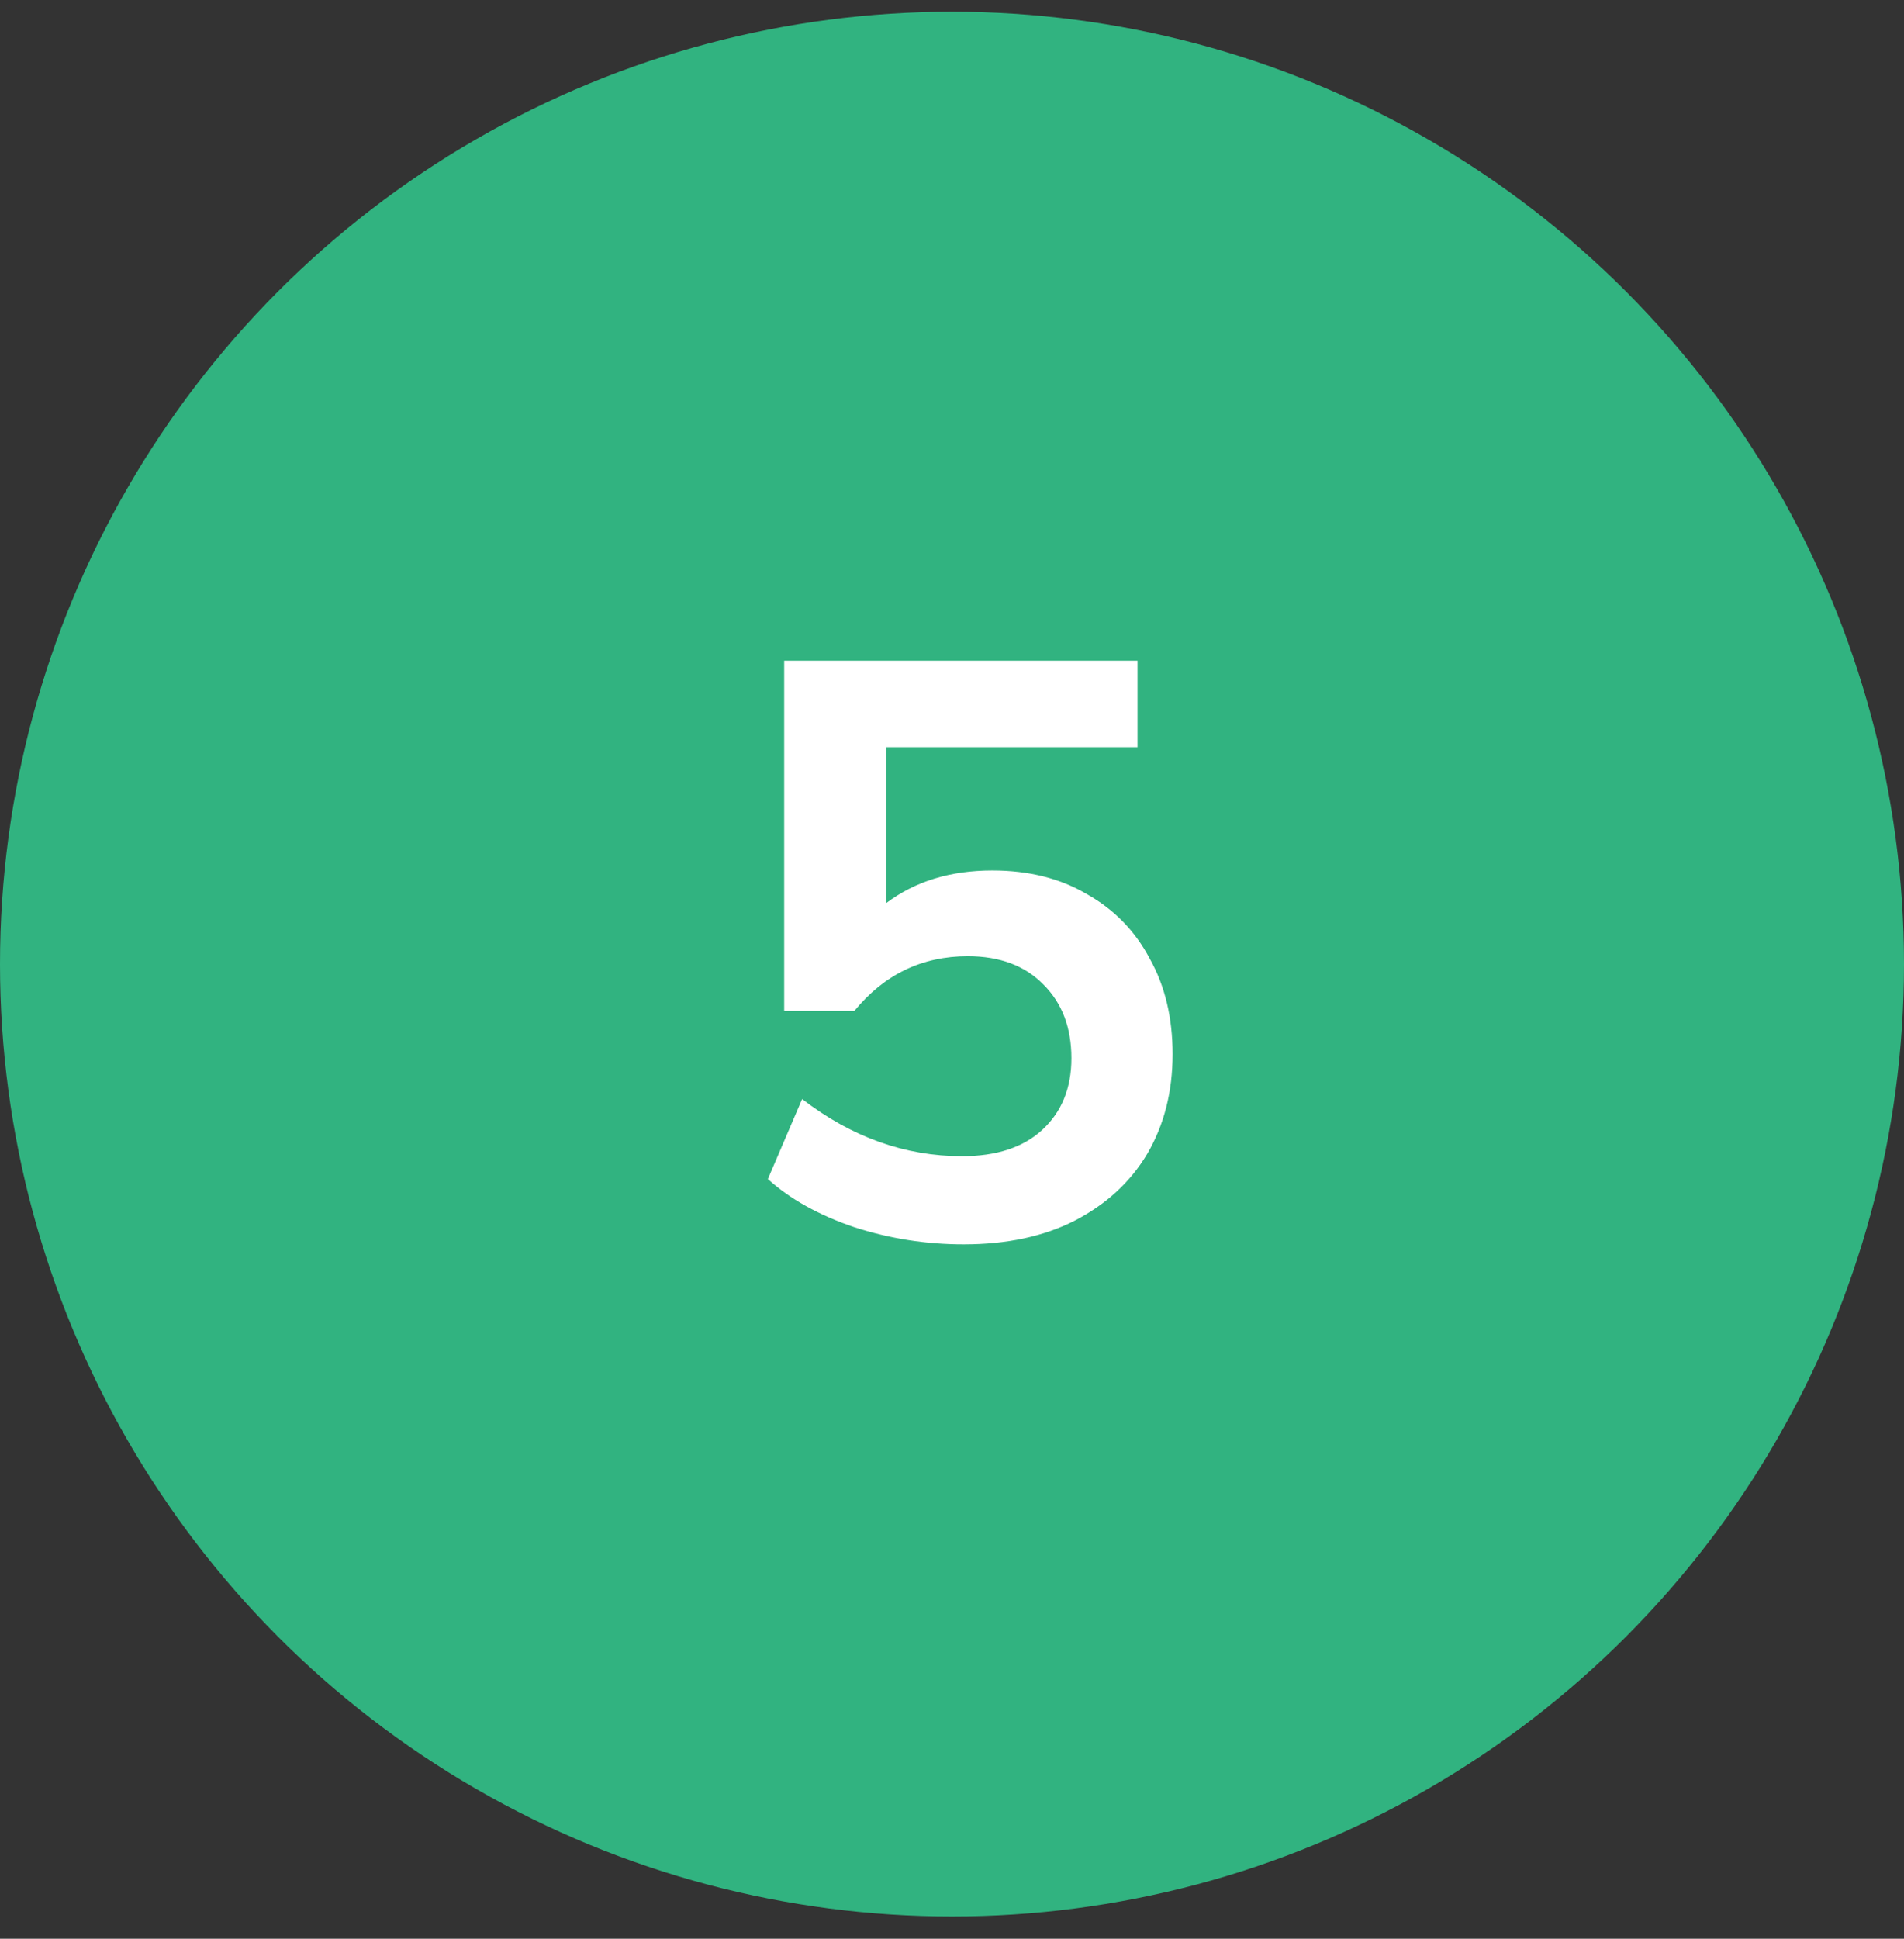 <svg width="56" height="57" viewBox="0 0 56 57" fill="none" xmlns="http://www.w3.org/2000/svg">
<rect x="0" y="0" width="56" height="57" fill="#333333" stroke="none"/>
<circle cx="28" cy="28.345" r="28" fill="#31B380"/>
<path d="M28.344 36.585C27.24 36.585 26.168 36.417 25.128 36.081C24.088 35.729 23.24 35.257 22.584 34.665L23.592 32.313C25.048 33.433 26.616 33.993 28.296 33.993C29.304 33.993 30.088 33.737 30.648 33.225C31.224 32.697 31.512 31.993 31.512 31.113C31.512 30.217 31.24 29.497 30.696 28.953C30.152 28.393 29.408 28.113 28.464 28.113C27.12 28.113 26.008 28.649 25.128 29.721H23.064V19.425H33.456V21.969H26.064V26.553C26.912 25.913 27.952 25.593 29.184 25.593C30.256 25.593 31.184 25.825 31.968 26.289C32.768 26.737 33.384 27.369 33.816 28.185C34.264 28.985 34.488 29.921 34.488 30.993C34.488 32.097 34.24 33.073 33.744 33.921C33.248 34.753 32.536 35.409 31.608 35.889C30.696 36.353 29.608 36.585 28.344 36.585Z" fill="white"/>
</svg>
